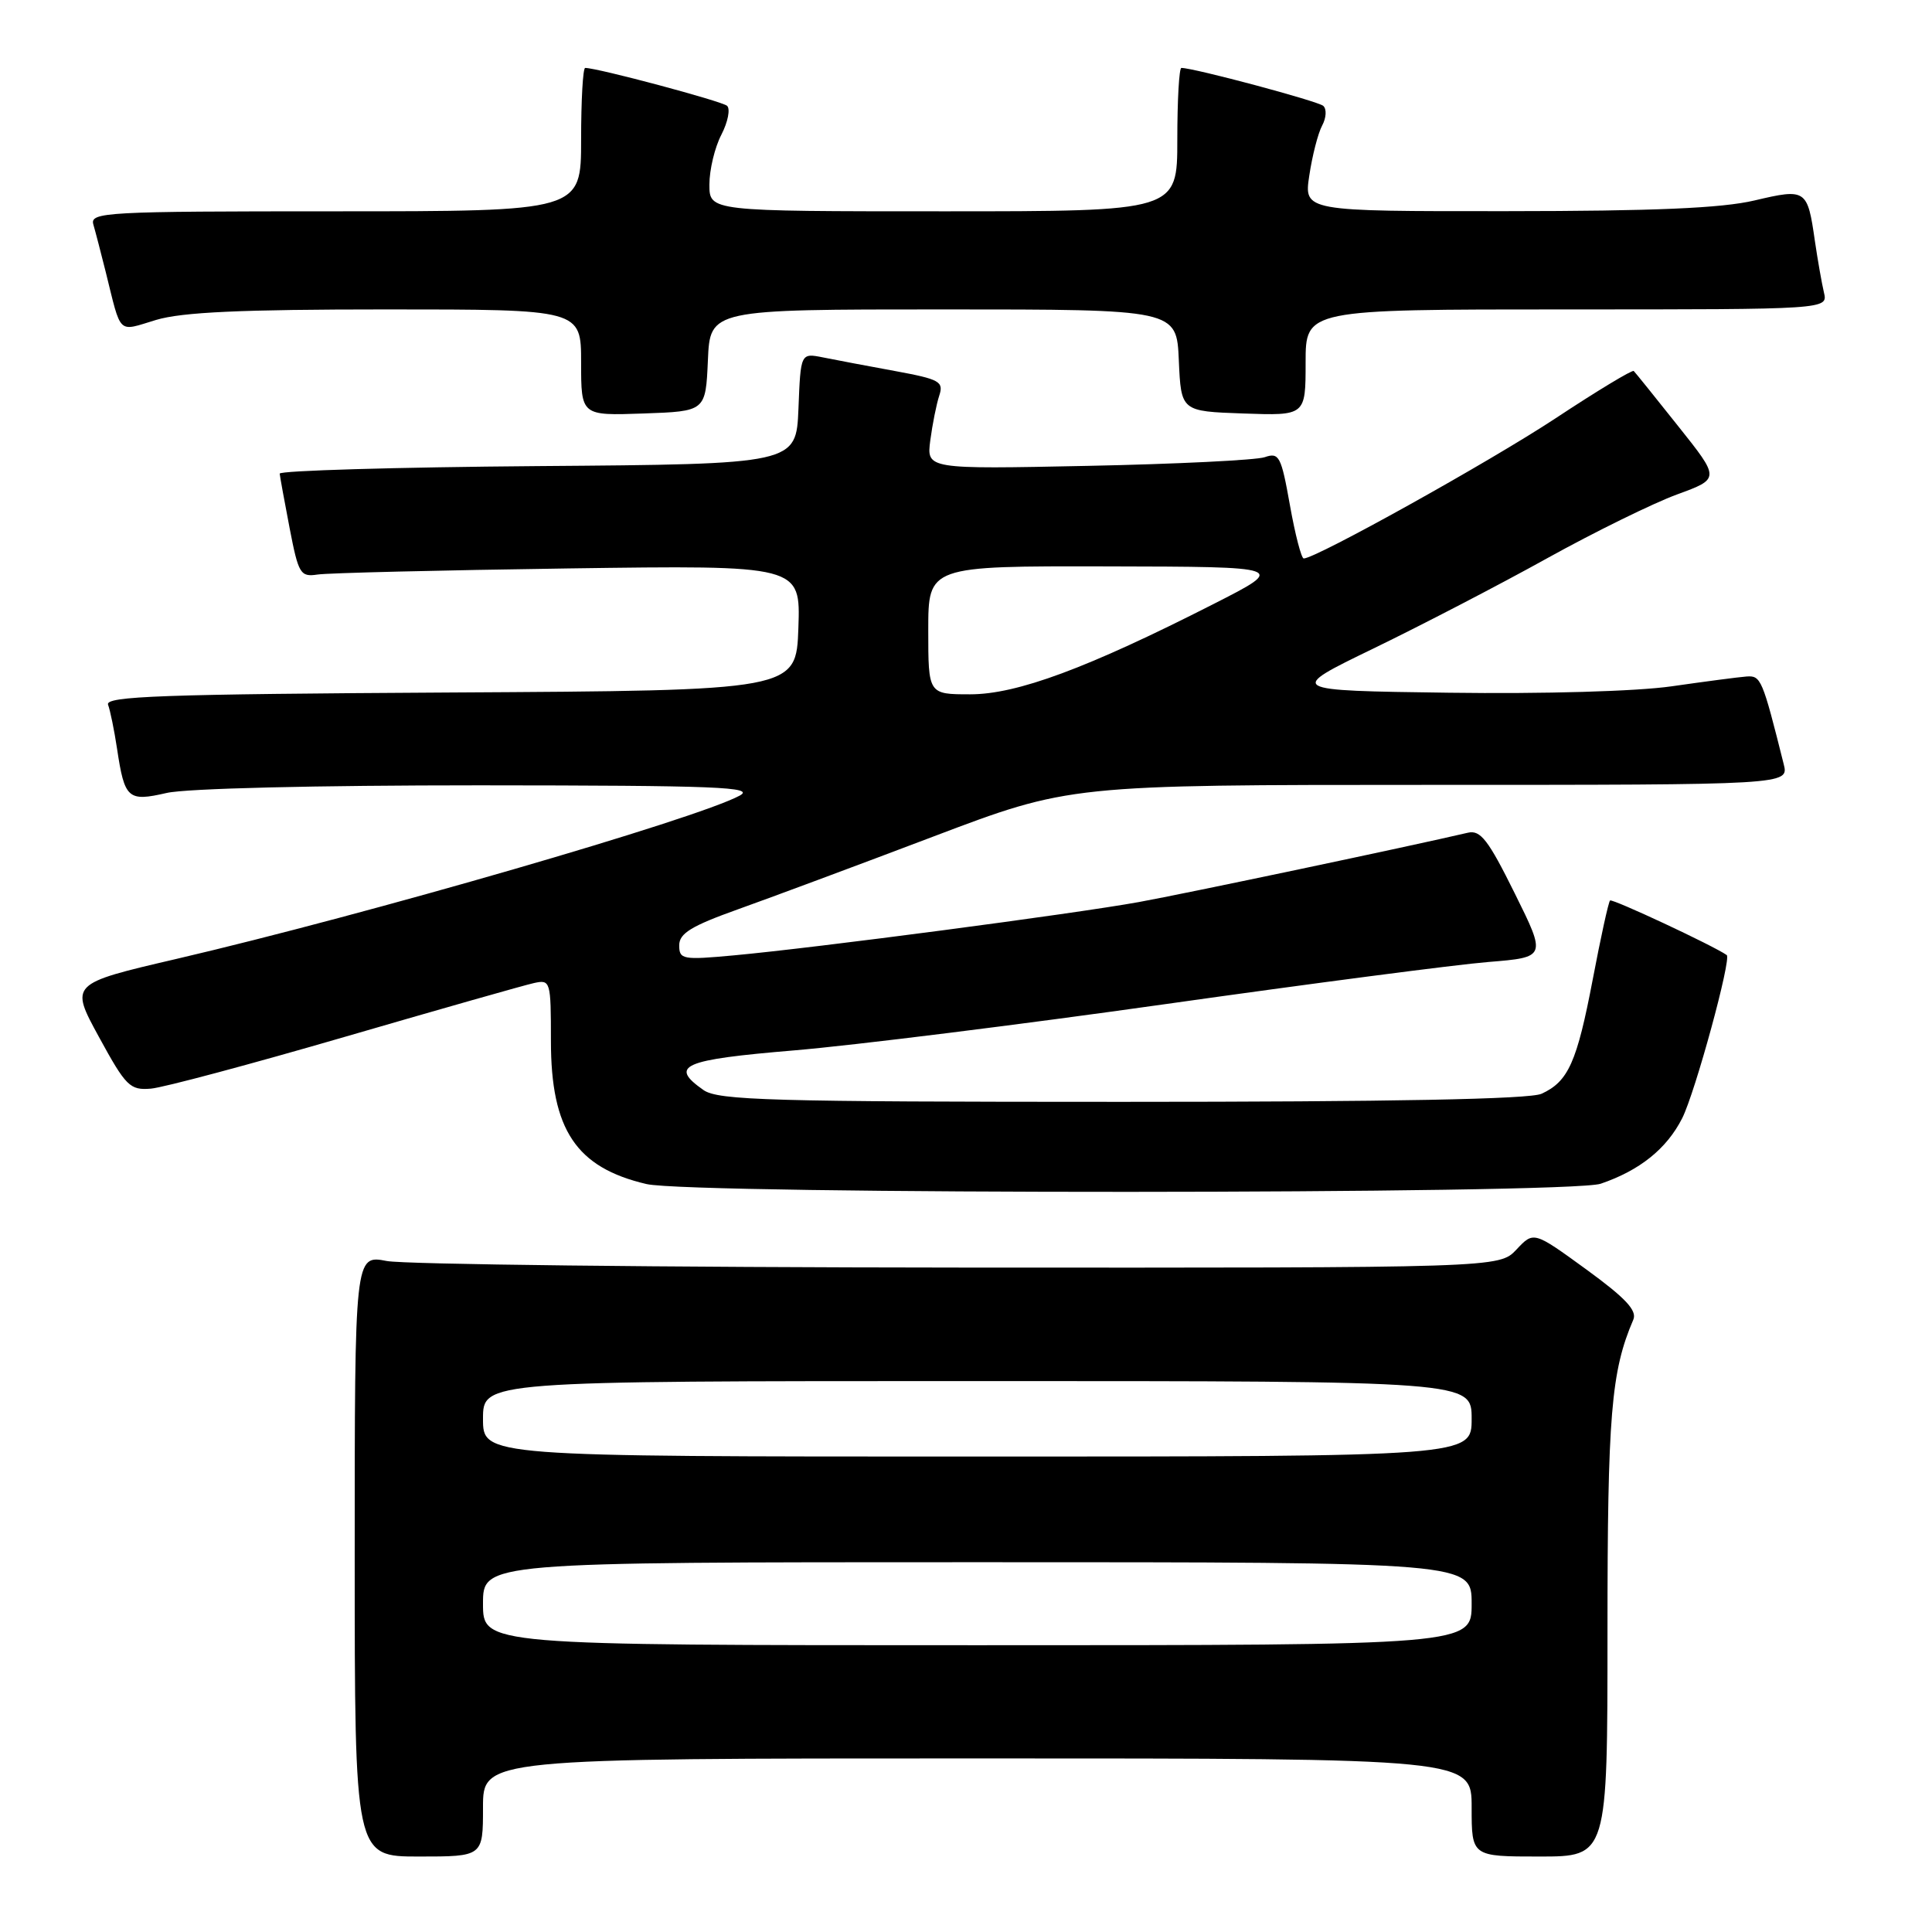<?xml version="1.0" encoding="UTF-8" standalone="no"?>
<!DOCTYPE svg PUBLIC "-//W3C//DTD SVG 1.1//EN" "http://www.w3.org/Graphics/SVG/1.1/DTD/svg11.dtd" >
<svg xmlns="http://www.w3.org/2000/svg" xmlns:xlink="http://www.w3.org/1999/xlink" version="1.1" viewBox="0 0 256 256">
 <g >
 <path fill="currentColor"
d=" M 64.00 239.50 C 64.00 233.00 64.00 233.00 129.50 233.00 C 195.00 233.00 195.00 233.00 195.00 239.50 C 195.00 246.00 195.00 246.00 204.00 246.00 C 213.00 246.00 213.00 246.00 213.00 216.22 C 213.00 187.46 213.48 181.71 216.42 174.87 C 216.95 173.65 215.40 172.00 210.17 168.19 C 203.22 163.14 203.22 163.14 200.94 165.57 C 198.65 168.00 198.65 168.00 127.08 167.96 C 87.71 167.93 53.59 167.54 51.25 167.09 C 47.00 166.27 47.00 166.27 47.00 206.13 C 47.00 246.00 47.00 246.00 55.50 246.00 C 64.00 246.00 64.00 246.00 64.00 239.50 Z  M 212.10 156.85 C 217.27 155.09 220.85 152.22 222.90 148.17 C 224.62 144.76 229.46 127.02 228.80 126.55 C 227.06 125.32 213.63 119.04 213.34 119.32 C 213.13 119.53 212.10 124.23 211.05 129.76 C 208.95 140.76 207.81 143.31 204.26 144.93 C 202.68 145.65 184.39 146.00 148.68 146.00 C 102.12 146.00 95.17 145.80 93.22 144.44 C 88.61 141.21 90.41 140.42 105.25 139.18 C 113.09 138.52 135.25 135.76 154.50 133.04 C 173.75 130.32 192.97 127.81 197.20 127.47 C 204.91 126.84 204.91 126.84 200.70 118.35 C 197.20 111.28 196.17 109.95 194.50 110.34 C 186.81 112.14 157.12 118.40 150.89 119.53 C 142.22 121.10 108.13 125.59 97.25 126.59 C 90.45 127.22 90.00 127.13 90.00 125.26 C 90.00 123.68 91.60 122.70 97.75 120.50 C 102.01 118.98 113.65 114.65 123.61 110.87 C 141.73 104.00 141.73 104.00 189.38 104.00 C 237.04 104.00 237.04 104.00 236.35 101.25 C 233.52 89.95 233.33 89.50 231.42 89.64 C 230.36 89.72 225.90 90.31 221.50 90.94 C 216.83 91.61 204.56 91.96 192.00 91.79 C 170.50 91.50 170.50 91.50 182.01 85.92 C 188.34 82.85 198.69 77.48 205.01 73.97 C 211.33 70.47 219.07 66.67 222.21 65.52 C 227.92 63.43 227.92 63.43 222.37 56.47 C 219.32 52.63 216.67 49.34 216.48 49.16 C 216.30 48.97 211.62 51.79 206.10 55.44 C 197.36 61.20 174.36 74.00 172.75 74.00 C 172.44 74.00 171.61 70.82 170.92 66.93 C 169.76 60.43 169.49 59.92 167.58 60.58 C 166.43 60.97 155.89 61.49 144.14 61.73 C 122.77 62.17 122.77 62.17 123.27 58.34 C 123.55 56.23 124.08 53.57 124.45 52.44 C 125.07 50.56 124.54 50.26 118.58 49.16 C 114.97 48.50 110.69 47.69 109.06 47.36 C 106.09 46.77 106.09 46.77 105.80 54.13 C 105.50 61.50 105.50 61.50 71.25 61.76 C 52.41 61.91 37.03 62.36 37.06 62.76 C 37.10 63.17 37.69 66.42 38.38 70.00 C 39.55 76.05 39.80 76.47 42.07 76.13 C 43.41 75.92 58.36 75.56 75.29 75.32 C 106.08 74.89 106.08 74.89 105.79 83.20 C 105.50 91.50 105.50 91.50 59.65 91.76 C 21.44 91.98 13.88 92.25 14.32 93.38 C 14.60 94.13 15.14 96.75 15.51 99.21 C 16.51 105.86 16.95 106.25 22.09 105.07 C 24.66 104.47 41.90 104.06 63.50 104.06 C 95.11 104.08 100.14 104.28 98.00 105.43 C 92.25 108.53 48.68 121.16 23.38 127.06 C 9.26 130.35 9.26 130.35 13.12 137.42 C 16.69 143.96 17.22 144.48 20.00 144.25 C 21.65 144.11 33.24 141.01 45.75 137.37 C 58.26 133.73 69.51 130.53 70.75 130.26 C 72.94 129.78 73.00 129.98 73.00 137.93 C 73.00 149.70 76.34 154.71 85.65 156.89 C 91.63 158.30 207.95 158.26 212.10 156.85 Z  M 93.80 47.75 C 94.09 41.00 94.09 41.00 125.00 41.00 C 155.91 41.00 155.91 41.00 156.20 47.75 C 156.50 54.50 156.50 54.50 164.75 54.79 C 173.00 55.08 173.00 55.08 173.00 48.04 C 173.00 41.00 173.00 41.00 207.61 41.00 C 242.22 41.00 242.22 41.00 241.68 38.75 C 241.39 37.51 240.85 34.44 240.48 31.92 C 239.50 25.07 239.32 24.95 232.49 26.56 C 228.13 27.59 219.19 27.97 199.64 27.98 C 172.77 28.00 172.77 28.00 173.49 23.25 C 173.88 20.64 174.64 17.66 175.19 16.64 C 175.74 15.62 175.81 14.45 175.34 14.03 C 174.64 13.40 158.19 9.00 156.54 9.00 C 156.24 9.00 156.00 13.28 156.00 18.50 C 156.00 28.00 156.00 28.00 125.00 28.00 C 94.00 28.00 94.00 28.00 94.00 24.45 C 94.00 22.50 94.71 19.52 95.59 17.84 C 96.46 16.15 96.79 14.43 96.34 14.02 C 95.63 13.40 79.18 9.00 77.54 9.00 C 77.24 9.00 77.00 13.28 77.00 18.50 C 77.00 28.00 77.00 28.00 44.43 28.00 C 13.89 28.00 11.90 28.11 12.37 29.75 C 12.65 30.71 13.38 33.52 14.00 36.00 C 16.12 44.54 15.51 43.95 20.69 42.39 C 24.13 41.36 31.96 41.00 51.16 41.00 C 77.00 41.00 77.00 41.00 77.00 48.04 C 77.00 55.08 77.00 55.08 85.25 54.79 C 93.50 54.50 93.50 54.50 93.80 47.75 Z  M 64.00 212.50 C 64.00 207.00 64.00 207.00 129.50 207.00 C 195.00 207.00 195.00 207.00 195.00 212.50 C 195.00 218.00 195.00 218.00 129.50 218.00 C 64.00 218.00 64.00 218.00 64.00 212.50 Z  M 64.00 188.00 C 64.00 183.00 64.00 183.00 129.50 183.00 C 195.00 183.00 195.00 183.00 195.00 188.00 C 195.00 193.00 195.00 193.00 129.50 193.00 C 64.00 193.00 64.00 193.00 64.00 188.00 Z  M 123.00 83.50 C 123.00 75.00 123.00 75.00 146.75 75.05 C 170.50 75.10 170.50 75.10 160.81 80.03 C 144.07 88.55 134.76 92.00 128.56 92.00 C 123.00 92.00 123.00 92.00 123.00 83.50 Z "/>
</g>
</svg>